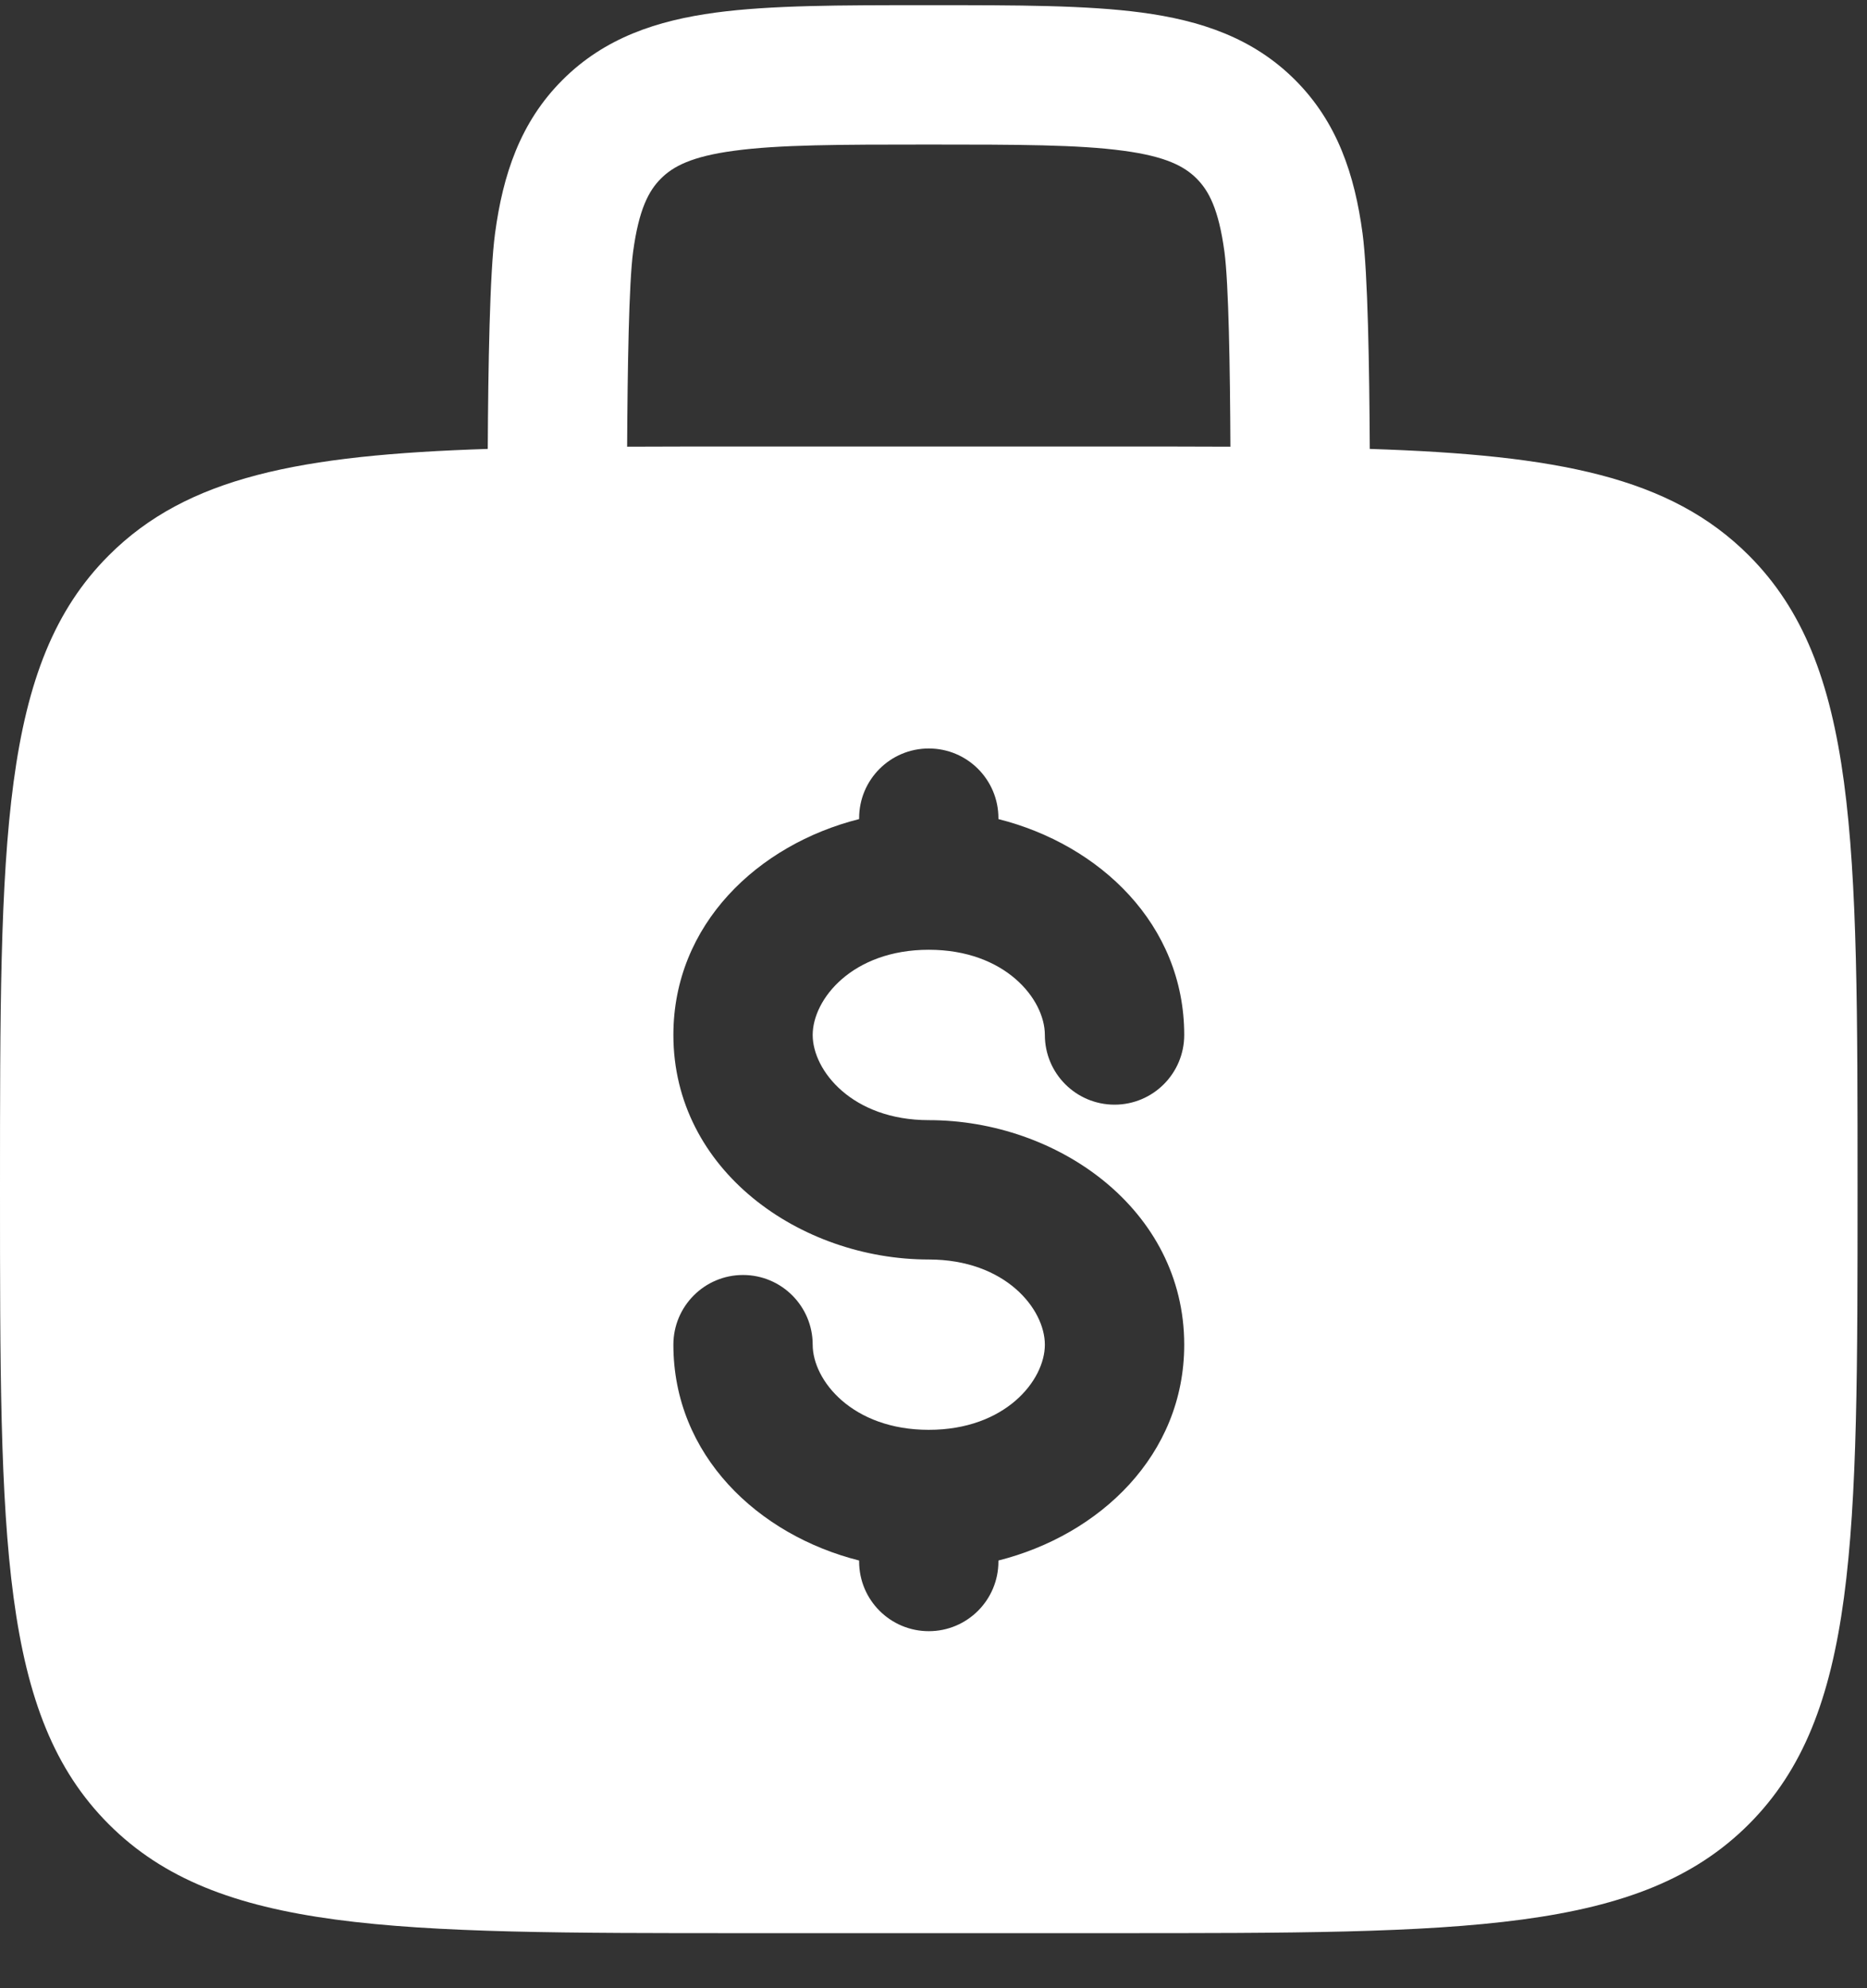<svg width="31" height="33" viewBox="0 0 31 33" fill="none" xmlns="http://www.w3.org/2000/svg">
<rect x="0" y="0" width="31" height="33" fill="#333333" stroke="none"/>
<path fill-rule="evenodd" clip-rule="evenodd" d="M15.502 0.086H15.341C13.956 0.086 12.8 0.086 11.883 0.209C10.915 0.339 10.041 0.625 9.339 1.328C8.636 2.03 8.35 2.904 8.22 3.873C8.131 4.53 8.106 6.102 8.099 7.451C4.981 7.552 3.108 7.916 1.807 9.218C1.83841e-07 11.024 0 13.932 0 19.748C0 25.564 1.83841e-07 28.472 1.807 30.279C3.614 32.086 6.521 32.086 12.337 32.086H18.506C24.322 32.086 27.23 32.086 29.037 30.279C30.843 28.472 30.843 25.564 30.843 19.748C30.843 13.932 30.843 11.024 29.037 9.218C27.735 7.916 25.863 7.552 22.744 7.451C22.737 6.102 22.712 4.53 22.624 3.873C22.494 2.904 22.207 2.03 21.505 1.328C20.802 0.625 19.928 0.339 18.96 0.209C18.043 0.086 16.887 0.086 15.502 0.086ZM20.43 7.414C20.424 6.108 20.401 4.703 20.331 4.181C20.235 3.469 20.07 3.165 19.869 2.964C19.668 2.763 19.364 2.597 18.652 2.502C17.907 2.401 16.908 2.399 15.422 2.399C13.935 2.399 12.936 2.401 12.191 2.502C11.48 2.597 11.175 2.763 10.974 2.964C10.773 3.165 10.608 3.469 10.512 4.181C10.442 4.703 10.42 6.108 10.413 7.414C11.017 7.411 11.657 7.411 12.337 7.411H18.506C19.186 7.411 19.827 7.411 20.43 7.414ZM15.422 12.423C16.061 12.423 16.578 12.941 16.578 13.58V13.595C18.257 14.018 19.663 15.342 19.663 17.178C19.663 17.817 19.145 18.335 18.506 18.335C17.867 18.335 17.349 17.817 17.349 17.178C17.349 16.586 16.693 15.764 15.422 15.764C14.151 15.764 13.494 16.586 13.494 17.178C13.494 17.77 14.151 18.592 15.422 18.592C17.557 18.592 19.663 20.072 19.663 22.319C19.663 24.154 18.257 25.478 16.578 25.901V25.917C16.578 26.556 16.061 27.074 15.422 27.074C14.783 27.074 14.265 26.556 14.265 25.917V25.901C12.586 25.478 11.181 24.154 11.181 22.319C11.181 21.68 11.699 21.162 12.337 21.162C12.976 21.162 13.494 21.68 13.494 22.319C13.494 22.911 14.151 23.732 15.422 23.732C16.693 23.732 17.349 22.911 17.349 22.319C17.349 21.726 16.693 20.905 15.422 20.905C13.286 20.905 11.181 19.425 11.181 17.178C11.181 15.342 12.586 14.018 14.265 13.595V13.58C14.265 12.941 14.783 12.423 15.422 12.423Z" fill="white"/>
</svg>
